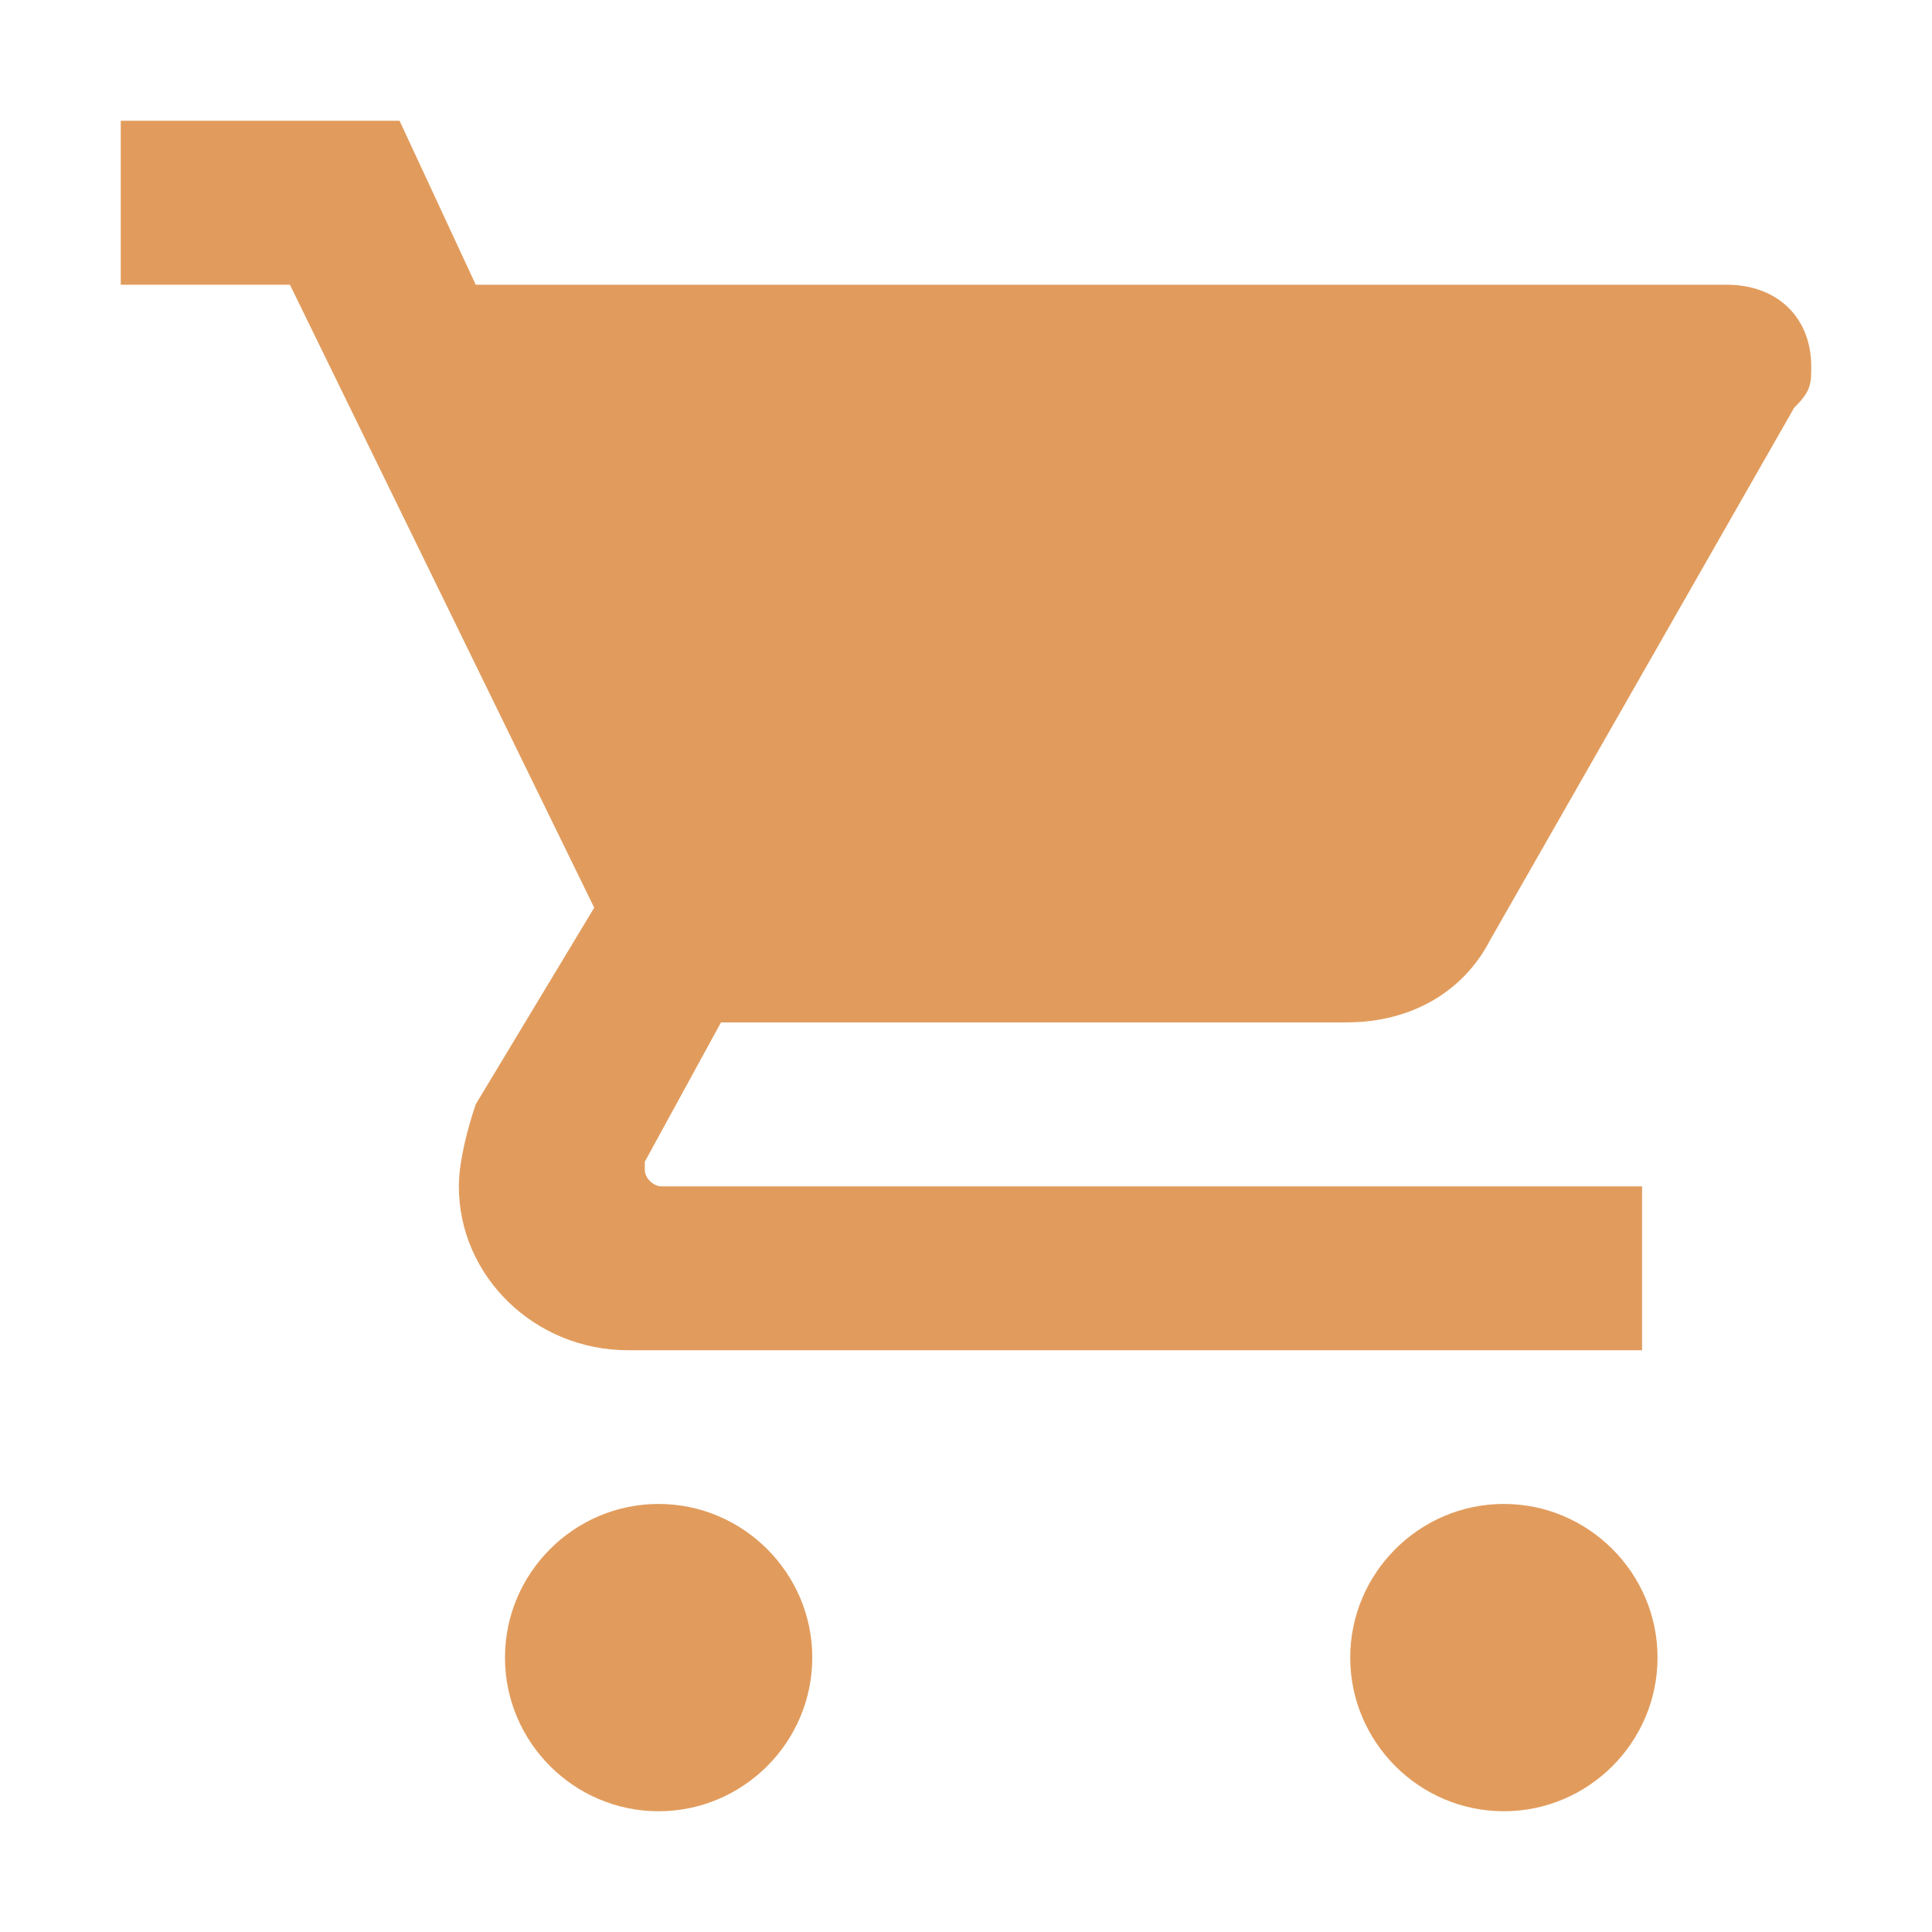 <svg xmlns="http://www.w3.org/2000/svg" width="16" height="16" viewBox="0 0 16 16">
    <g fill="none" fill-rule="evenodd">
        <path d="M0 0H16V16H0z"/>
        <path fill="#e19c5d" d="M3.182,12.727 C3.182,13.428 3.754,14 4.454,14 C5.155,14 5.727,13.428 5.727,12.727 C5.727,12.028 5.155,11.455 4.454,11.455 C3.754,11.455 3.182,12.028 3.182,12.727 Z M0,0 L0,1.358 L1.401,1.358 L3.921,6.517 L2.94,8.145 C2.871,8.348 2.8,8.621 2.8,8.825 C2.8,9.571 3.43,10.182 4.2,10.182 L12.599,10.182 L12.599,8.825 L4.48,8.825 C4.409,8.825 4.34,8.756 4.34,8.688 L4.34,8.621 L4.971,7.467 L10.15,7.467 C10.709,7.467 11.129,7.195 11.339,6.788 L13.859,2.376 C14,2.239 14,2.173 14,2.036 C14,1.629 13.719,1.358 13.3,1.358 L2.94,1.358 L2.309,0 L0,0 Z M10.182,12.727 C10.182,13.428 10.754,14 11.454,14 C12.155,14 12.727,13.428 12.727,12.727 C12.727,12.028 12.155,11.455 11.454,11.455 C10.754,11.455 10.182,12.028 10.182,12.727 Z" transform="translate(1, 1)"/>
    </g>
</svg>
